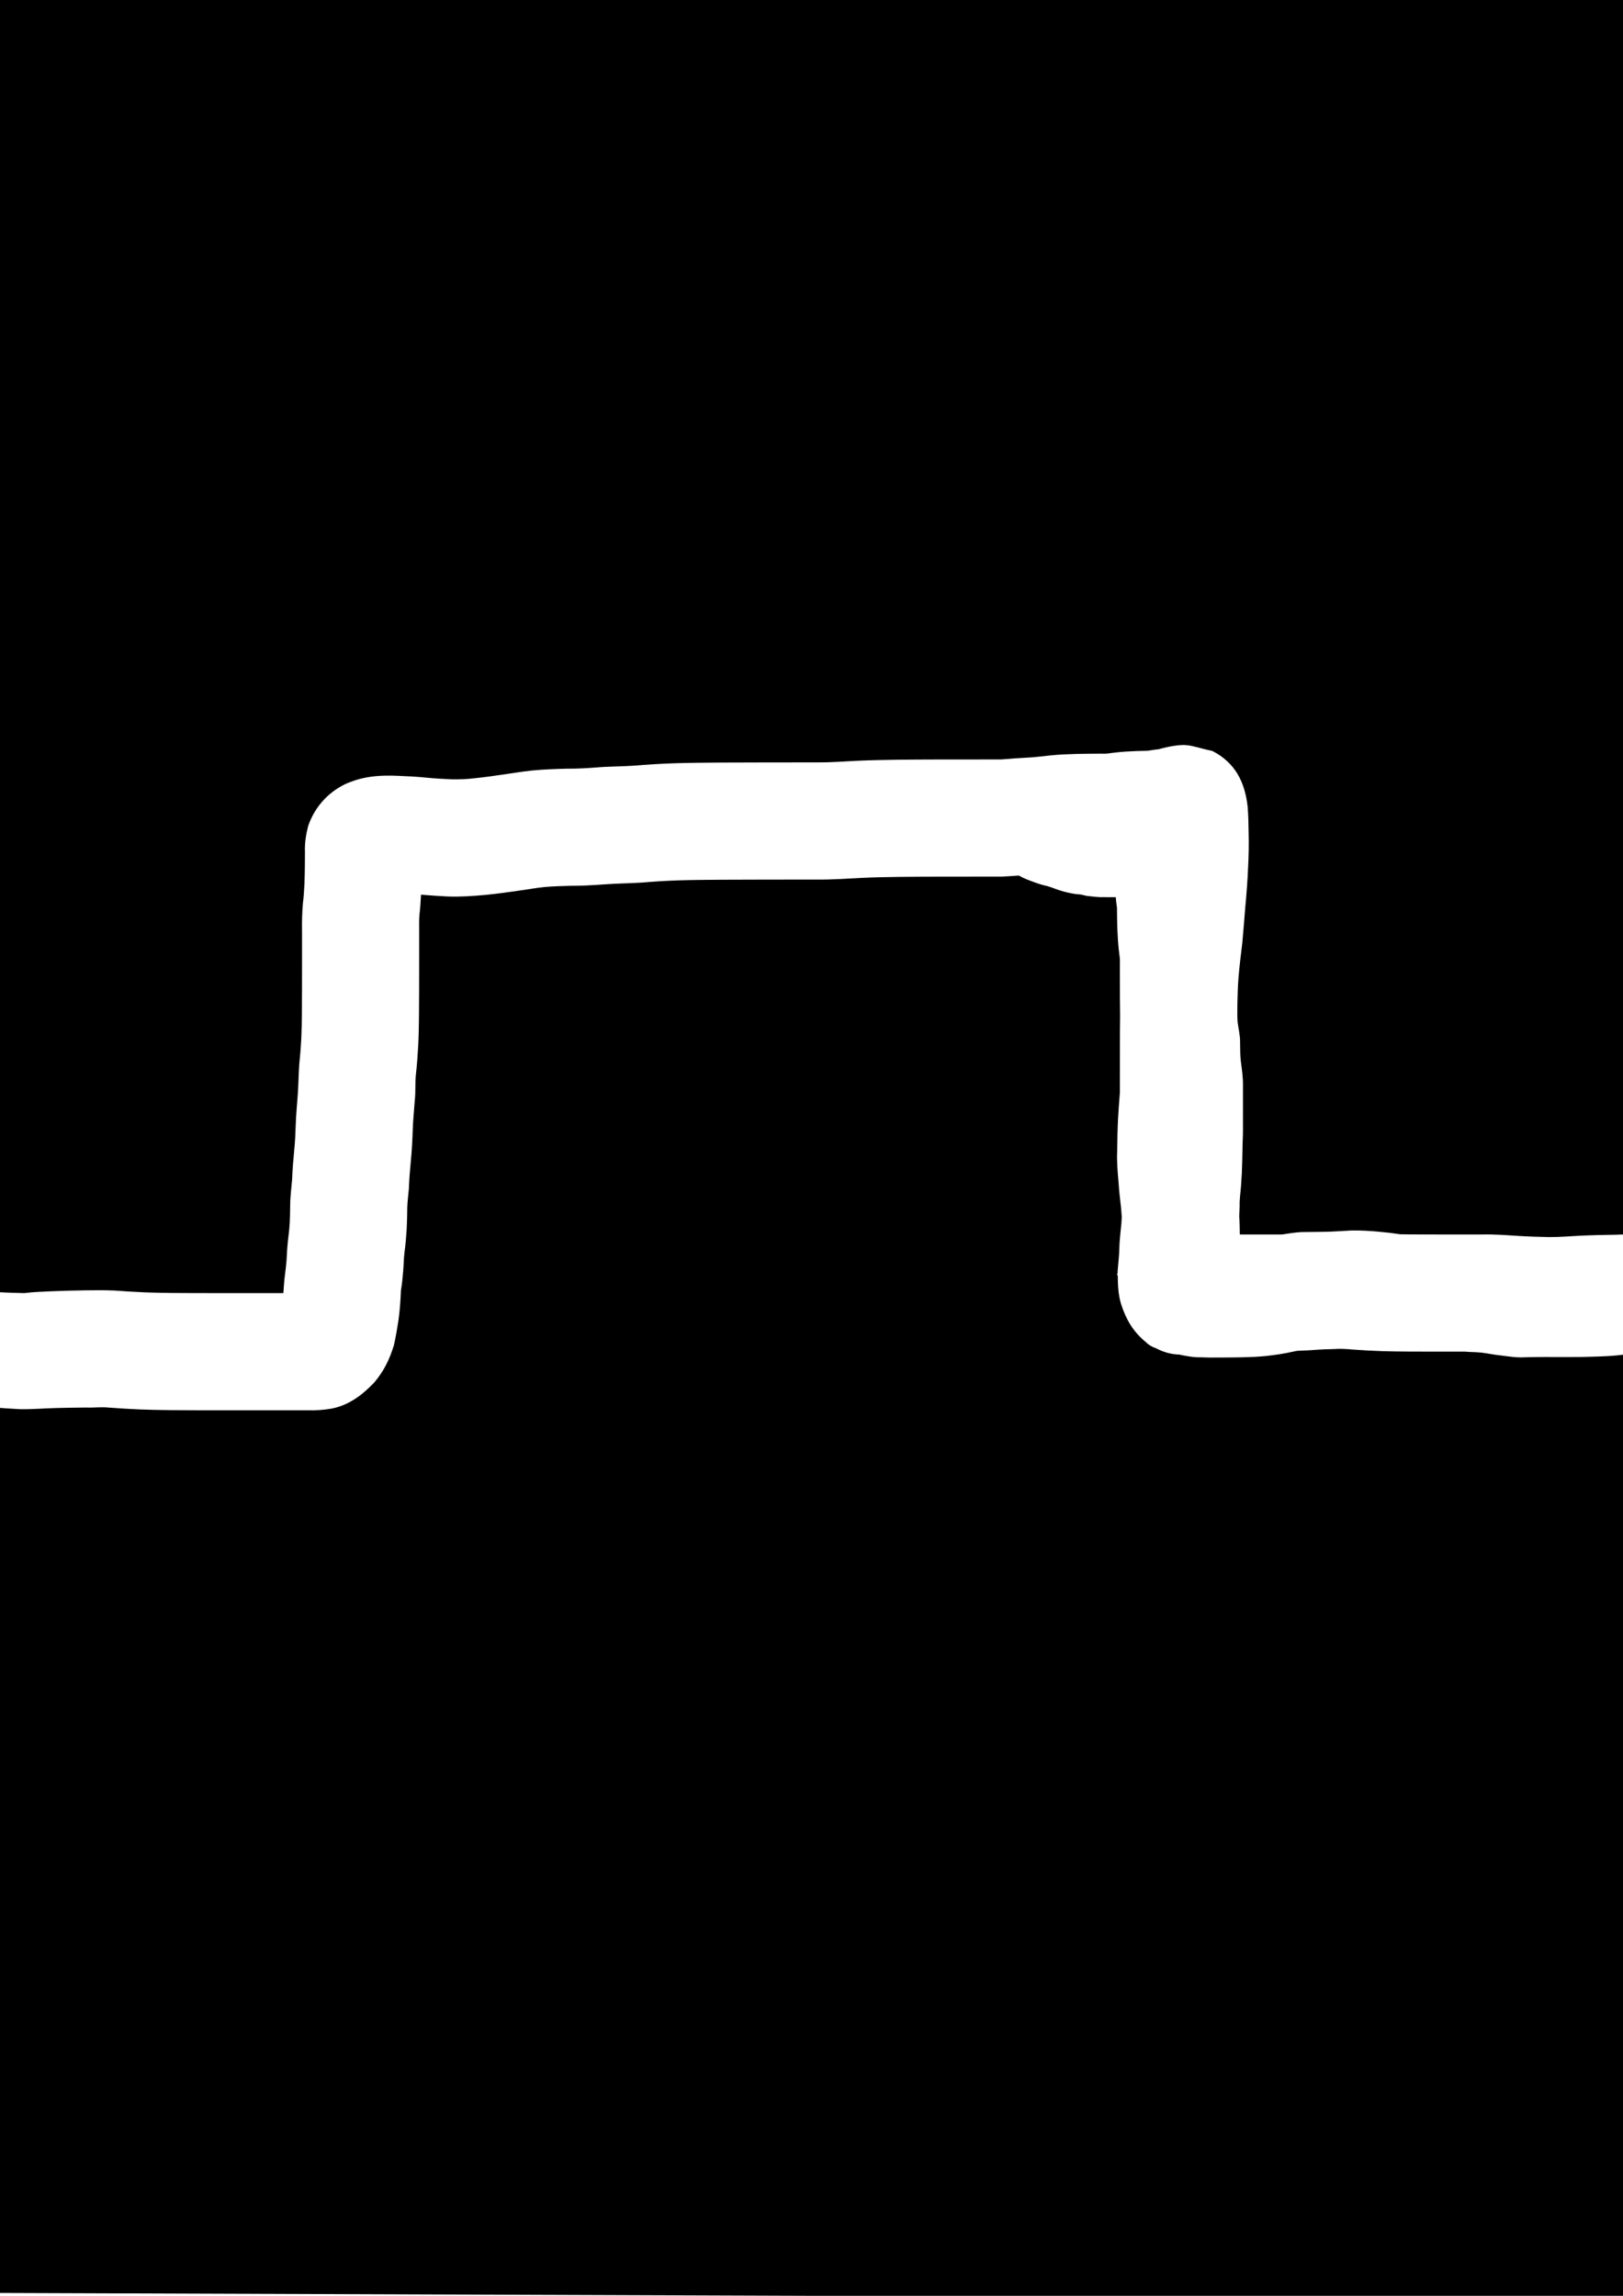 <?xml version="1.0" encoding="UTF-8" standalone="no"?>
<!-- Created with Inkscape (http://www.inkscape.org/) -->

<svg
   width="210mm"
   height="297mm"
   viewBox="0 0 210 297"
   version="1.1"
   id="svg1"
   xmlns="http://www.w3.org/2000/svg"
   xmlns:svg="http://www.w3.org/2000/svg">
  <defs
     id="defs1" />
  <path
     style="display:none;fill:#000000;fill-opacity:1;stroke-width:0.265"
     d="M -1.517,-0.379 -1.897,296.621 212.414,297.379 210.138,-1.517 Z"
     id="path50" />
  <path
     id="path51"
     style="display:none;fill:#000000;fill-opacity:1;stroke-width:0.265"
     d="M 210.138,-1.517 -1.517,-0.379 -1.717,156.447 c 1.149,-0.13 2.3,-0.199 3.457,-0.169 1.101,-0.004 2.201,-0.01 3.302,-0.026 1.346,-0.021 2.693,-0.045 4.038,-0.113 1.194,-0.064 2.388,-0.163 3.583,-0.19 0.399,-0.009 0.797,-0.009 1.196,0.002 1.697,0.034 3.394,0.07 5.089,0.174 1.085,0.072 2.166,0.203 3.255,0.16 1.064,10e-4 2.127,10e-4 3.191,0.005 0.957,0.005 1.914,0.013 2.871,0.029 1.222,0.025 2.444,0.068 3.664,0.143 1.052,0.069 2.103,0.19 3.156,0.191 1.013,-0.006 2.027,-0.01 3.04,-0.043 0.706,-0.024 1.412,-0.058 2.114,-0.141 0.977,-0.116 2.017,-0.309 2.882,0.276 0.12,0.101 0.253,0.175 0.39,0.242 0.507,0.019 1.015,0.035 1.522,0.042 0.693,0.007 1.386,0.009 2.079,0.011 0.532,10e-4 1.064,0.002 1.597,0.002 0.351,1.9e-4 0.703,4.6e-4 1.054,5.1e-4 0.876,10e-5 1.696,0.057 2.47,0.154 1.121,0.039 2.243,0.039 3.365,0.052 1.457,6.7e-4 2.91,0.019 4.361,0.144 0.967,0.1 1.937,0.166 2.908,0.21 0.973,0.032 1.948,0.047 2.922,0.042 1.328,0.06 2.649,0.2 3.977,0.274 1.125,0.059 2.251,0.08 3.378,0.095 1.264,0.011 2.528,0.025 3.793,0.028 1.24,0.007 2.479,0.018 3.719,0.019 1.411,0.021 2.822,4.4e-4 4.233,5.2e-4 1.377,-0.011 2.744,0.12 4.117,0.046 1.032,-0.019 2.051,-0.183 3.076,-0.3 0.82,-0.077 1.641,-0.142 2.463,-0.187 0.555,-0.031 0.367,0.04 0.574,-0.043 0.812,-0.101 1.624,-0.201 2.44,-0.255 -0.025,-0.776 -0.052,-1.552 -0.073,-2.328 -0.109,-1.746 -0.259,-3.49 -0.392,-5.234 -0.088,-1.297 -0.143,-2.596 -0.195,-3.895 -0.101,-1.498 -0.125,-3 -0.142,-4.501 -0.02,-1.342 -0.024,-2.684 -0.041,-4.026 0.006,-1.174 -0.023,-2.347 -0.037,-3.52 -0.009,-1.179 -0.023,-2.357 -0.023,-3.536 -0.012,-1.061 -0.007,-2.122 -0.022,-3.183 -0.018,-0.986 -0.021,-1.972 -0.037,-2.958 -0.046,-1.123 -0.02,-2.24 0.09,-3.358 0.088,-0.858 0.103,-1.721 0.075,-2.583 -0.01,-1.291 -0.032,-2.581 -0.037,-3.872 0.049,-0.866 -0.041,-1.708 -0.132,-2.564 -0.144,-1.246 -0.199,-2.499 -0.253,-3.752 -0.032,-1.122 -0.043,-2.244 -0.052,-3.366 0.002,-0.8 -0.015,-1.6 -0.017,-2.4 0.007,-0.597 -0.005,-1.194 -0.024,-1.791 -0.034,-0.755 -0.08,-1.463 0.07,-2.227 0.12,-0.608 0.331,-1.195 0.496,-1.793 0.991,-2.279 2.658,-4.004 4.928,-5.045 0.416,-0.191 0.858,-0.317 1.288,-0.475 2.08,-0.617 4.248,-0.67 6.4,-0.64 1.832,0.01 3.663,0.021 5.495,0.017 2.038,4e-5 4.077,0.008 6.115,0.013 2.082,0.014 4.162,0.102 6.244,0.06 2.012,-0.071 4.02,-0.272 6.016,-0.53 2.182,-0.268 4.365,-0.521 6.546,-0.795 2.352,-0.259 4.696,-0.583 7.038,-0.919 2.594,-0.397 5.21,-0.6 7.826,-0.781 2.169,-0.129 4.342,-0.168 6.513,-0.214 1.926,-0.025 3.852,-0.037 5.778,-0.042 2.035,-0.042 4.066,0.02 6.098,0.134 1.801,0.11 3.605,0.169 5.408,0.218 1.91,0.055 3.821,0.054 5.731,0.062 1.683,-0.041 3.361,0.092 5.039,0.199 1.33,0.09 2.664,0.09 3.996,0.118 1.379,-1e-4 2.757,-5.5e-5 4.136,-0.009 1.776,0.026 3.541,0.219 5.305,0.417 1.26,0.128 2.522,0.227 3.786,0.292 0.932,-0.036 1.865,-0.085 2.797,-0.137 0.508,-0.033 1.016,-0.038 1.524,-0.05 z M 167.036,101.826 c -1.869,0.005 -3.737,0.005 -5.606,0.026 -1.936,0.012 -3.873,0.054 -5.807,0.157 -2.229,0.121 -4.454,0.314 -6.662,0.646 -2.458,0.351 -4.921,0.671 -7.388,0.95 -2.141,0.24 -4.281,0.485 -6.417,0.764 -2.418,0.306 -4.833,0.632 -7.263,0.828 -2.296,0.136 -4.594,0.214 -6.894,0.205 -2.089,-0.005 -4.179,-0.012 -6.267,-0.059 -0.316,-0.009 -0.632,-0.025 -0.948,-0.036 -5e-5,0.055 4e-5,0.11 0,0.165 -0.001,0.917 -0.002,1.833 -0.005,2.75 -0.004,1.231 -0.01,2.461 -0.024,3.691 -0.017,1.3 -0.045,2.6 -0.058,3.9 -0.004,1.256 0.03,2.504 0.275,3.741 0.237,1.744 0.441,3.497 0.461,5.259 0.003,1.889 -0.105,3.776 -0.301,5.656 -0.168,1.558 -0.391,3.109 -0.546,4.668 -0.132,1.262 -0.314,2.519 -0.433,3.779 -0.03,1.349 -0.021,2.698 -0.011,4.047 0.016,1.334 0.027,2.669 0.074,4.002 0.031,1.071 0.079,2.142 0.152,3.211 0.081,1.248 0.225,2.49 0.329,3.736 0.037,0.849 0.09,1.697 0.2,2.539 0.098,0.999 0.139,1.999 0.116,3.002 -2e-4,0.583 -0.009,1.165 -0.017,1.748 -0.002,0.657 -0.004,1.313 -0.013,1.969 -0.015,0.78 -0.021,1.564 -0.141,2.337 -0.046,0.238 -0.05,0.489 -0.14,0.715 -0.524,1.327 -1.477,3.754 -3.035,4.466 -3.372,1.541 -2.846,1.611 -4.387,1.382 -0.05,0 -0.082,0.006 -0.091,-0.044 -0.019,-0.023 -0.035,-0.045 -0.067,-0.052 -0.097,-0.036 -0.202,-0.046 -0.298,-0.089 -0.203,-0.05 -0.415,-0.049 -0.624,-0.052 -0.401,1e-4 -0.801,0.025 -1.201,0.038 -0.496,0.033 -0.993,0.028 -1.488,0.069 -0.573,0.037 -1.145,0.1 -1.72,0.112 -0.602,0.025 -1.204,0.051 -1.804,0.101 -0.759,0.107 -1.52,0.199 -2.278,0.313 -1.033,0.097 -2.069,0.142 -3.102,0.237 -1.45,0.129 -2.896,0.321 -4.355,0.288 -1.462,-0.004 -2.922,-0.087 -4.37,-0.296 -1.413,-7e-5 -2.826,-0.02 -4.239,-5.1e-4 -1.25,-6e-4 -2.5,0.009 -3.75,0.011 -1.315,-0.003 -2.629,0.004 -3.943,-0.015 -1.339,-0.017 -2.679,-0.044 -4.017,-0.116 -1.098,-0.063 -2.196,-0.138 -3.29,-0.251 -1.152,-0.027 -2.305,-0.035 -3.457,-0.087 -1.178,-0.055 -2.355,-0.132 -3.528,-0.252 -0.264,-0.025 -0.528,-0.024 -0.792,-0.035 -1.314,0.221 -2.643,0.254 -3.978,0.159 -0.492,-0.054 -0.986,-0.055 -1.479,-0.085 -0.825,0.112 -1.709,0.173 -2.653,0.173 -0.354,-4e-5 -0.708,-3.3e-4 -1.061,-5.2e-4 -0.541,0 -1.082,-10e-4 -1.623,-0.002 -0.75,-0.002 -1.5,-0.003 -2.249,-0.012 -0.837,-0.011 -1.673,-0.029 -2.509,-0.072 -1.1,-0.056 -2.199,-0.134 -3.295,-0.235 -0.952,-0.08 -1.907,-0.051 -2.863,-0.045 -1.088,0.008 -2.175,0.018 -3.262,0.053 -1.284,0.048 -2.569,0.112 -3.849,0.228 -1.87,0.192 -3.735,0.454 -5.618,0.466 -1.544,0 -3.088,0.001 -4.632,0.004 -1.502,0.004 -3.005,0.008 -4.507,0.022 -1.43,0.016 -2.86,0.039 -4.29,0.076 -1.903,0.037 -3.815,0.067 -5.696,-0.276 -1.139,-0.183 -2.272,-0.394 -3.418,-0.527 -0.874,-0.066 -1.748,-0.065 -2.624,-0.061 L -1.897,296.622 212.414,297.38 210.934,102.987 c -0.271,0.014 -0.541,0.026 -0.812,0.037 -1.403,0.079 -2.802,0.236 -4.209,0.223 -1.573,-0.048 -3.146,-0.125 -4.711,-0.299 -1.282,-0.121 -2.56,-0.278 -3.846,-0.354 -1.465,-0.02 -2.929,-0.031 -4.394,-0.084 -1.541,-0.033 -3.08,-0.11 -4.618,-0.204 -1.388,-0.089 -2.774,-0.213 -4.167,-0.169 -1.982,-0.008 -3.964,-0.03 -5.946,-0.035 -1.988,-0.023 -3.978,-0.049 -5.963,-0.164 -1.743,-0.099 -3.485,-0.155 -5.232,-0.112 z" />
  <path
     id="path56"
     style="display:inline;fill:#000000;fill-opacity:1;stroke-width:0.265"
     d="M 210.138,-1.517 -1.517,-0.379 -1.731,167.141 c 0.492,7.7e-4 0.983,-0.003 1.476,0.021 1.127,0.066 2.255,0.095 3.384,0.12 1.156,-0.144 2.334,-0.179 3.499,-0.236 1.449,-0.056 2.898,-0.101 4.349,-0.119 1.276,-0.021 2.55,-0.028 3.825,0.023 1.334,0.099 2.669,0.182 4.005,0.24 1.116,0.044 2.233,0.061 3.349,0.074 1.064,0.011 2.128,0.013 3.192,0.015 1.061,0.002 2.123,0.003 3.184,0.003 0.862,2.7e-4 1.724,4.6e-4 2.586,5.2e-4 0.721,3e-5 1.442,-1e-5 2.163,0 0.767,1e-5 1.534,0 2.302,0 h 1.079 c 0.022,-0.346 0.062,-0.69 0.077,-1.036 0.066,-1.031 0.245,-2.048 0.328,-3.077 0.049,-0.987 0.105,-1.97 0.222,-2.952 0.098,-0.702 0.163,-1.407 0.204,-2.114 0.036,-0.728 0.044,-1.456 0.054,-2.184 8.9e-4,-1.135 0.163,-2.261 0.253,-3.39 0.04,-1.25 0.151,-2.493 0.27,-3.737 0.109,-1.053 0.155,-2.111 0.19,-3.169 0.035,-1.405 0.189,-2.805 0.282,-4.207 0.075,-1.237 0.095,-2.475 0.177,-3.712 0.117,-1.104 0.207,-2.21 0.264,-3.318 0.052,-1.08 0.064,-2.162 0.077,-3.243 0.012,-1.101 0.014,-2.202 0.017,-3.303 0.002,-1.207 0.002,-2.415 0.003,-3.623 2.93e-4,-1.23 4.61e-4,-2.46 5.17e-4,-3.691 -0.02,-1.233 8.67e-4,-2.461 0.115,-3.689 0.103,-0.827 0.155,-1.659 0.196,-2.491 0.031,-0.761 0.045,-1.522 0.054,-2.284 0.007,-0.608 0.01,-1.215 0.012,-1.823 -0.048,-1.149 0.129,-2.277 0.413,-3.387 0.837,-2.387 2.458,-4.249 4.731,-5.384 0.444,-0.222 0.925,-0.359 1.388,-0.538 1.757,-0.56 3.585,-0.648 5.412,-0.568 1.24,0.047 2.475,0.111 3.71,0.234 1.147,0.112 2.298,0.181 3.449,0.229 0.939,0.006 1.893,-0.029 2.827,-0.146 1.171,-0.115 2.333,-0.279 3.497,-0.45 1.326,-0.192 2.645,-0.41 3.978,-0.553 1.525,-0.147 3.057,-0.2 4.588,-0.238 1.229,0.017 2.451,-0.062 3.676,-0.151 1.632,-0.149 3.274,-0.115 4.907,-0.236 1.679,-0.148 3.362,-0.241 5.046,-0.306 2.085,-0.068 4.171,-0.082 6.258,-0.096 2.085,-0.012 4.17,-0.015 6.255,-0.018 2.055,-0.002 4.111,-0.003 6.166,-0.003 1.707,0.011 3.412,-0.122 5.116,-0.207 1.777,-0.084 3.556,-0.114 5.335,-0.138 1.613,-0.02 3.226,-0.025 4.838,-0.029 1.556,-0.003 3.112,-0.004 4.668,-0.005 1.273,-5.03e-4 2.545,-9.62e-4 3.818,-0.001 1.141,-0.106 2.285,-0.175 3.429,-0.239 1.011,-0.048 2.016,-0.189 3.024,-0.292 1.133,-0.11 2.27,-0.157 3.408,-0.187 1.015,-0.022 2.03,-0.029 3.045,-0.034 0.741,0.038 0.977,-0.035 1.704,-0.124 0.949,-0.119 1.904,-0.174 2.859,-0.211 0.488,-0.018 0.976,-0.028 1.463,-0.035 0.637,-0.11 1.279,-0.189 1.922,-0.256 -1.403,0.234 0.198,-0.123 0.5,-0.191 0.503,-0.117 1.012,-0.203 1.526,-0.26 0.401,-0.044 0.742,-0.049 1.062,-0.024 0.96,0.074 1.73,0.411 3.373,0.746 2.976,1.514 4.22,4.036 4.578,7.176 0.102,1.179 0.119,2.363 0.136,3.546 0.038,1.44 0.007,2.877 -0.072,4.316 -0.067,1.745 -0.209,3.484 -0.368,5.222 -0.114,1.517 -0.249,3.033 -0.379,4.549 -0.188,1.525 -0.375,3.048 -0.5,4.58 -0.091,1.16 -0.116,2.324 -0.14,3.487 -0.007,0.392 -0.006,0.783 -0.01,1.175 0.007,0.351 0.012,0.702 0.043,1.052 0.106,0.857 0.332,1.698 0.316,2.57 0.004,0.467 0.008,0.934 0.022,1.4 0.015,0.355 0.031,0.711 0.075,1.065 0.134,1.049 0.298,2.099 0.277,3.159 -2e-5,0.808 1.1e-4,1.616 0,2.424 -7e-5,0.767 -2.4e-4,1.533 -0.001,2.3 -9e-4,0.752 0.014,1.505 -0.029,2.256 -0.041,0.919 -0.034,1.839 -0.065,2.758 -0.021,1.1 -0.076,2.199 -0.16,3.296 -0.072,0.862 -0.202,1.715 -0.176,2.582 -0.013,0.446 -0.032,0.893 -0.052,1.339 0.006,0.109 0.021,0.218 0.026,0.328 0.029,0.659 0.039,1.318 0.049,1.977 0.191,-1e-5 0.381,0 0.572,0 0.707,-1e-5 1.415,0 2.122,0 0.872,-1e-5 1.743,0 2.615,0 0.1,0.005 0.198,-0.017 0.297,-0.015 0.786,-0.135 1.575,-0.249 2.37,-0.296 1.012,-0.025 2.024,-0.006 3.037,-0.035 1.137,-0.019 2.271,-0.112 3.407,-0.168 1.229,-0.021 2.45,0.049 3.674,0.167 0.883,0.078 1.764,0.182 2.639,0.32 0.375,0.004 0.75,0.014 1.126,0.017 0.925,0.007 1.849,0.008 2.774,0.009 1.087,6.3e-4 2.173,8.7e-4 3.26,0.001 1.147,1.6e-4 2.294,-2e-5 3.441,0 1.588,-0.038 3.172,0.091 4.755,0.19 1.304,0.079 2.611,0.119 3.917,0.146 1.3,0.013 2.599,-0.104 3.897,-0.17 1.59,-0.079 3.182,-0.11 4.774,-0.132 0.755,-0.047 1.516,-0.027 2.276,-0.017 z M 131.837,113.265 c -0.769,0.053 -1.538,0.112 -2.309,0.142 -1.271,1e-4 -2.541,5.8e-4 -3.812,0.001 -1.545,0.001 -3.09,0.002 -4.636,0.005 -1.556,0.004 -3.113,0.009 -4.669,0.028 -1.596,0.022 -3.193,0.047 -4.788,0.121 -1.955,0.097 -3.91,0.243 -5.869,0.225 -2.05,0.001 -4.1,0.001 -6.151,0.003 -2.058,0.002 -4.116,0.006 -6.174,0.018 -1.925,0.013 -3.851,0.024 -5.775,0.085 -1.553,0.059 -3.105,0.151 -4.653,0.286 -1.591,0.095 -3.185,0.111 -4.775,0.226 -1.47,0.107 -2.941,0.196 -4.416,0.187 -1.124,0.026 -2.248,0.062 -3.368,0.16 -1.128,0.113 -2.239,0.327 -3.363,0.476 -1.383,0.203 -2.767,0.392 -4.157,0.532 -1.666,0.157 -3.343,0.274 -5.017,0.211 -1.145,-0.05 -2.287,-0.136 -3.429,-0.232 -0.049,0.859 -0.098,1.718 -0.199,2.573 -0.067,0.614 -0.041,1.469 -0.043,2.217 -5.6e-5,1.232 -2.25e-4,2.463 -5.17e-4,3.694 -4e-4,1.217 -4.68e-4,2.435 -0.003,3.652 -0.003,1.149 -0.005,2.297 -0.018,3.446 -0.015,1.283 -0.032,2.566 -0.096,3.848 -0.064,1.233 -0.153,2.465 -0.288,3.692 -0.144,1.179 -0.025,2.387 -0.167,3.568 -0.083,1.232 -0.217,2.461 -0.257,3.694 -0.046,1.375 -0.111,2.748 -0.251,4.117 -0.112,1.172 -0.207,2.341 -0.25,3.519 -0.067,0.81 -0.18,1.641 -0.204,2.369 -0.013,0.963 -0.027,1.926 -0.08,2.888 -0.063,1.017 -0.15,2.032 -0.288,3.041 -0.092,0.719 -0.092,1.586 -0.164,2.387 -0.071,0.822 -0.143,1.652 -0.288,2.463 -0.057,1.297 -0.139,2.593 -0.321,3.879 -0.174,1.129 -0.329,2.07 -0.59,3.241 -0.574,1.856 -1.284,3.316 -2.526,4.799 -1.531,1.612 -3.27,2.95 -5.52,3.394 -1.015,0.176 -2.037,0.254 -3.067,0.222 h -2.047 -2.228 c -0.767,0 -1.534,1e-5 -2.302,0 -0.721,-10e-6 -1.442,-4.8e-4 -2.163,-5.2e-4 -0.863,-5e-5 -1.727,2.7e-4 -2.591,0 -1.07,-0.001 -2.14,-0.001 -3.21,-0.003 -1.111,-0.002 -2.222,-0.005 -3.334,-0.017 -1.28,-0.015 -2.559,-0.034 -3.838,-0.087 -1.373,-0.06 -2.744,-0.139 -4.114,-0.245 -0.946,-0.1 -1.91,0.037 -2.859,-0.004 -1.317,0.017 -2.634,0.021 -3.95,0.065 -1.554,0.043 -3.105,0.179 -4.661,0.148 -1.243,-0.063 -2.485,-0.146 -3.723,-0.271 -0.195,-0.017 -0.392,0.006 -0.587,-0.002 l -0.146,114.596 214.31,0.759 -0.932,-122.384 c -0.752,0.166 -1.519,0.266 -2.283,0.345 -0.811,0.083 -1.625,0.115 -2.44,0.147 -0.693,0.021 -1.386,0.043 -2.078,0.058 -0.819,0.009 -1.639,0.009 -2.458,0.009 -0.756,-0.007 -1.512,-0.007 -2.269,-0.007 -0.897,0.005 -1.794,0.007 -2.69,0.037 -1.046,0.067 -2.078,-0.12 -3.111,-0.241 -0.803,-0.078 -1.591,-0.255 -2.392,-0.352 -0.553,-0.062 -1.109,-0.083 -1.664,-0.101 -0.182,-0.005 -0.362,-0.025 -0.544,-0.037 -0.417,0 -0.833,6e-5 -1.25,0 -1.091,0 -2.183,-7e-5 -3.274,-0.001 -0.958,-0.001 -1.915,-0.002 -2.873,-0.009 -1.097,-0.008 -2.195,-0.02 -3.292,-0.053 -1.28,-0.046 -2.559,-0.11 -3.835,-0.207 -0.788,-0.067 -1.558,-0.13 -2.353,-0.067 -0.948,0.025 -1.897,0.053 -2.843,0.133 -0.648,0.057 -1.299,0.056 -1.948,0.097 -0.18,0.033 -0.361,0.056 -0.538,0.1 -1.173,0.27 -2.364,0.445 -3.559,0.574 -0.992,0.103 -1.988,0.138 -2.984,0.164 -0.725,0.017 -1.45,0.022 -2.176,0.026 -0.529,0.003 -1.058,0.004 -1.586,0.004 -0.531,0.019 -1.06,-0.015 -1.59,-0.029 -1.016,0.032 -2.012,-0.169 -3,-0.376 0.071,0.049 -0.216,0.005 -0.28,-0.003 -0.94,-0.079 -1.783,-0.373 -2.57,-0.778 -0.561,-0.196 -1.015,-0.467 -1.365,-0.838 -0.019,-0.014 -0.04,-0.026 -0.059,-0.04 -1.622,-1.357 -2.51,-2.939 -3.137,-4.906 -0.34,-1.166 -0.405,-2.367 -0.411,-3.571 -0.039,-0.089 -0.047,-0.134 -0.087,-0.224 0.024,-0.074 0.051,-0.148 0.075,-0.222 6.5e-4,-0.073 -0.007,-0.145 -0.006,-0.218 0.072,-0.846 0.167,-1.689 0.209,-2.537 0.013,-1.215 0.156,-2.421 0.278,-3.628 0.027,-0.276 0.026,-0.553 0.044,-0.829 -0.031,-0.427 -0.049,-0.854 -0.101,-1.279 -0.125,-1.052 -0.243,-2.103 -0.307,-3.161 -0.12,-1.331 -0.241,-2.665 -0.183,-4.003 0.02,-1.421 0.043,-2.843 0.114,-4.263 0.064,-1.129 0.153,-2.256 0.239,-3.383 1.1e-4,-1.359 4.9e-4,-2.717 0.001,-4.076 0,-1.252 8.1e-4,-2.504 0.005,-3.756 0.003,-0.731 0.013,-1.463 0.02,-2.194 -0.012,-0.72 -0.018,-1.441 -0.022,-2.162 -0.003,-0.715 -0.004,-1.43 -0.004,-2.145 -4.3e-4,-0.756 -4.4e-4,-1.513 -5.1e-4,-2.269 0.033,-0.718 -0.043,-0.985 -0.128,-1.741 -0.109,-0.949 -0.161,-1.903 -0.201,-2.857 -0.028,-0.773 -0.037,-1.547 -0.043,-2.321 -0.012,-0.245 0.007,-0.49 -0.004,-0.734 -0.005,-0.106 0.008,0.213 -5.2e-4,0.318 -0.003,0.034 -0.013,-0.067 -0.018,-0.101 -0.033,-0.227 -0.072,-0.545 -0.1,-0.763 -0.019,-0.154 -0.02,-0.309 -0.036,-0.464 -0.067,-1e-5 -0.134,1e-5 -0.201,0 -0.412,-4e-5 -0.823,-5e-4 -1.235,-5.1e-4 -0.794,0.031 -1.558,-0.085 -2.355,-0.169 -0.065,-0.026 -0.483,-0.116 -0.771,-0.177 -0.748,-0.035 -1.481,-0.198 -2.203,-0.385 -0.711,-0.184 -1.374,-0.497 -2.078,-0.699 -0.816,-0.16 -1.601,-0.462 -2.377,-0.754 -0.544,-0.205 -0.947,-0.404 -1.316,-0.613 z" />
</svg>
